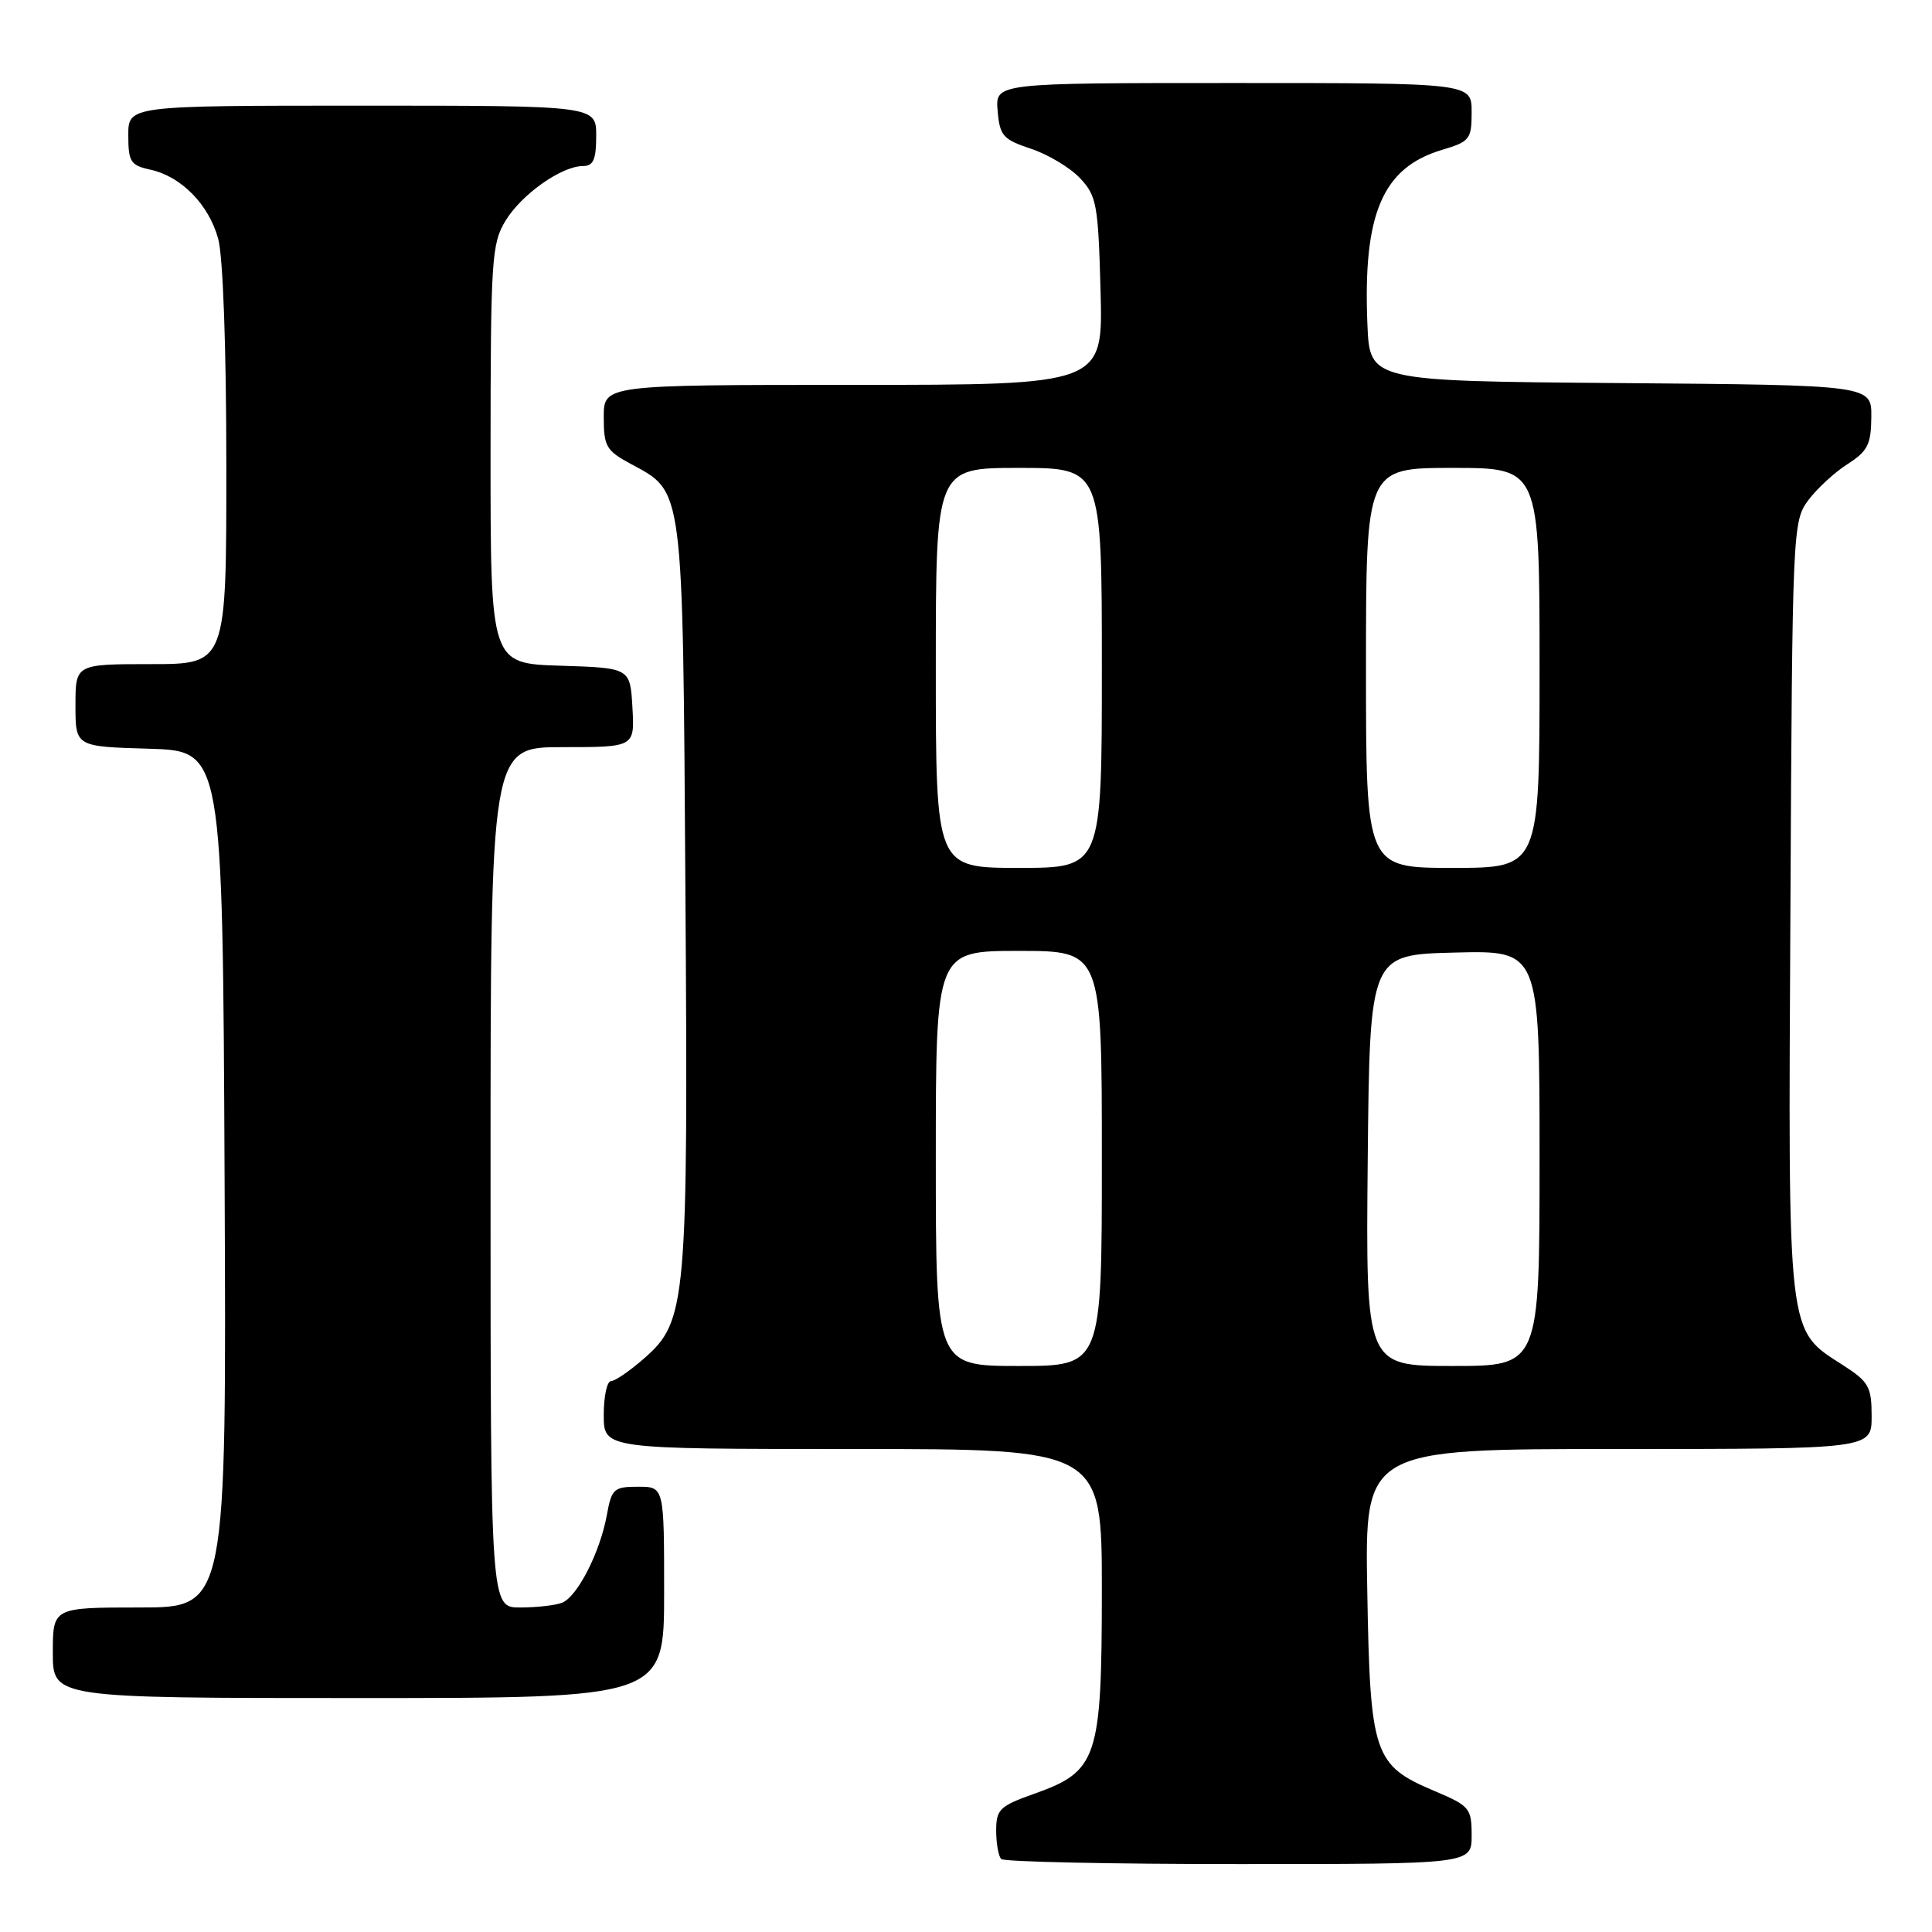 <?xml version="1.0" encoding="UTF-8" standalone="no"?>
<!DOCTYPE svg PUBLIC "-//W3C//DTD SVG 1.1//EN" "http://www.w3.org/Graphics/SVG/1.1/DTD/svg11.dtd" >
<svg xmlns="http://www.w3.org/2000/svg" xmlns:xlink="http://www.w3.org/1999/xlink" version="1.1" viewBox="0 0 256 256">
 <g >
 <path fill="currentColor"
d=" M 195.00 243.20 C 195.00 239.60 194.74 239.29 190.11 237.33 C 182.01 233.91 181.55 232.56 181.17 210.80 C 180.84 192.00 180.84 192.00 214.42 192.00 C 248.00 192.00 248.00 192.00 248.00 187.67 C 248.00 183.76 247.63 183.10 244.25 180.92 C 236.74 176.08 236.94 177.78 237.24 120.32 C 237.49 70.24 237.54 69.08 239.58 66.32 C 240.73 64.77 243.07 62.60 244.80 61.50 C 247.48 59.78 247.93 58.90 247.96 55.26 C 248.00 51.03 248.00 51.03 214.75 50.76 C 181.50 50.50 181.50 50.50 181.19 43.00 C 180.58 28.33 183.18 22.22 191.07 19.86 C 194.76 18.76 195.00 18.45 195.00 14.84 C 195.00 11.00 195.00 11.00 163.44 11.00 C 131.88 11.00 131.88 11.00 132.19 14.67 C 132.47 17.99 132.90 18.48 136.61 19.71 C 138.87 20.46 141.80 22.22 143.11 23.61 C 145.32 25.96 145.52 27.09 145.83 38.58 C 146.16 51.00 146.16 51.00 113.08 51.00 C 80.00 51.00 80.00 51.00 80.00 55.27 C 80.00 59.15 80.33 59.72 83.58 61.47 C 90.63 65.27 90.46 63.96 90.82 118.00 C 91.19 172.59 90.97 175.06 85.40 179.95 C 83.49 181.63 81.50 183.00 80.97 183.00 C 80.43 183.00 80.00 185.03 80.00 187.50 C 80.00 192.00 80.00 192.00 113.00 192.00 C 146.00 192.00 146.00 192.00 146.00 210.75 C 145.99 233.03 145.44 234.70 137.05 237.68 C 132.46 239.31 132.00 239.75 132.00 242.57 C 132.00 244.27 132.30 245.97 132.67 246.33 C 133.03 246.70 147.21 247.00 164.17 247.00 C 195.00 247.00 195.00 247.00 195.00 243.20 Z  M 88.00 211.00 C 88.00 197.00 88.00 197.00 84.55 197.00 C 81.34 197.00 81.04 197.27 80.41 200.75 C 79.51 205.70 76.49 211.60 74.46 212.38 C 73.57 212.72 71.07 213.00 68.92 213.00 C 65.00 213.00 65.00 213.00 65.00 156.00 C 65.00 99.00 65.00 99.00 74.55 99.00 C 84.10 99.00 84.10 99.00 83.80 93.75 C 83.50 88.50 83.50 88.50 74.25 88.21 C 65.00 87.92 65.00 87.92 65.00 60.21 C 65.01 34.32 65.14 32.29 66.99 29.24 C 69.13 25.73 74.41 22.01 77.25 22.00 C 78.62 22.00 79.00 21.14 79.00 18.00 C 79.00 14.00 79.00 14.00 48.00 14.00 C 17.00 14.00 17.00 14.00 17.00 17.92 C 17.00 21.44 17.30 21.91 19.92 22.48 C 24.02 23.38 27.65 27.08 28.91 31.63 C 29.55 33.93 29.99 46.11 29.99 61.75 C 30.00 88.00 30.00 88.00 20.00 88.00 C 10.00 88.00 10.00 88.00 10.00 93.46 C 10.00 98.93 10.00 98.93 19.75 99.21 C 29.50 99.50 29.50 99.50 29.76 156.25 C 30.02 213.00 30.02 213.00 18.51 213.00 C 7.00 213.00 7.00 213.00 7.00 219.00 C 7.00 225.00 7.00 225.00 47.50 225.00 C 88.00 225.00 88.00 225.00 88.00 211.00 Z  M 124.00 153.50 C 124.00 126.00 124.00 126.00 135.00 126.00 C 146.00 126.00 146.00 126.00 146.00 153.50 C 146.00 181.00 146.00 181.00 135.00 181.00 C 124.00 181.00 124.00 181.00 124.00 153.50 Z  M 181.23 153.75 C 181.50 126.50 181.50 126.50 192.75 126.22 C 204.00 125.93 204.00 125.93 204.00 153.47 C 204.00 181.00 204.00 181.00 192.48 181.00 C 180.97 181.00 180.97 181.00 181.23 153.75 Z  M 124.00 88.50 C 124.00 62.00 124.00 62.00 135.00 62.00 C 146.00 62.00 146.00 62.00 146.00 88.50 C 146.00 115.00 146.00 115.00 135.00 115.00 C 124.00 115.00 124.00 115.00 124.00 88.50 Z  M 181.00 88.50 C 181.00 62.00 181.00 62.00 192.50 62.00 C 204.00 62.00 204.00 62.00 204.00 88.50 C 204.00 115.00 204.00 115.00 192.50 115.00 C 181.00 115.00 181.00 115.00 181.00 88.50 Z "/>
</g>
</svg>